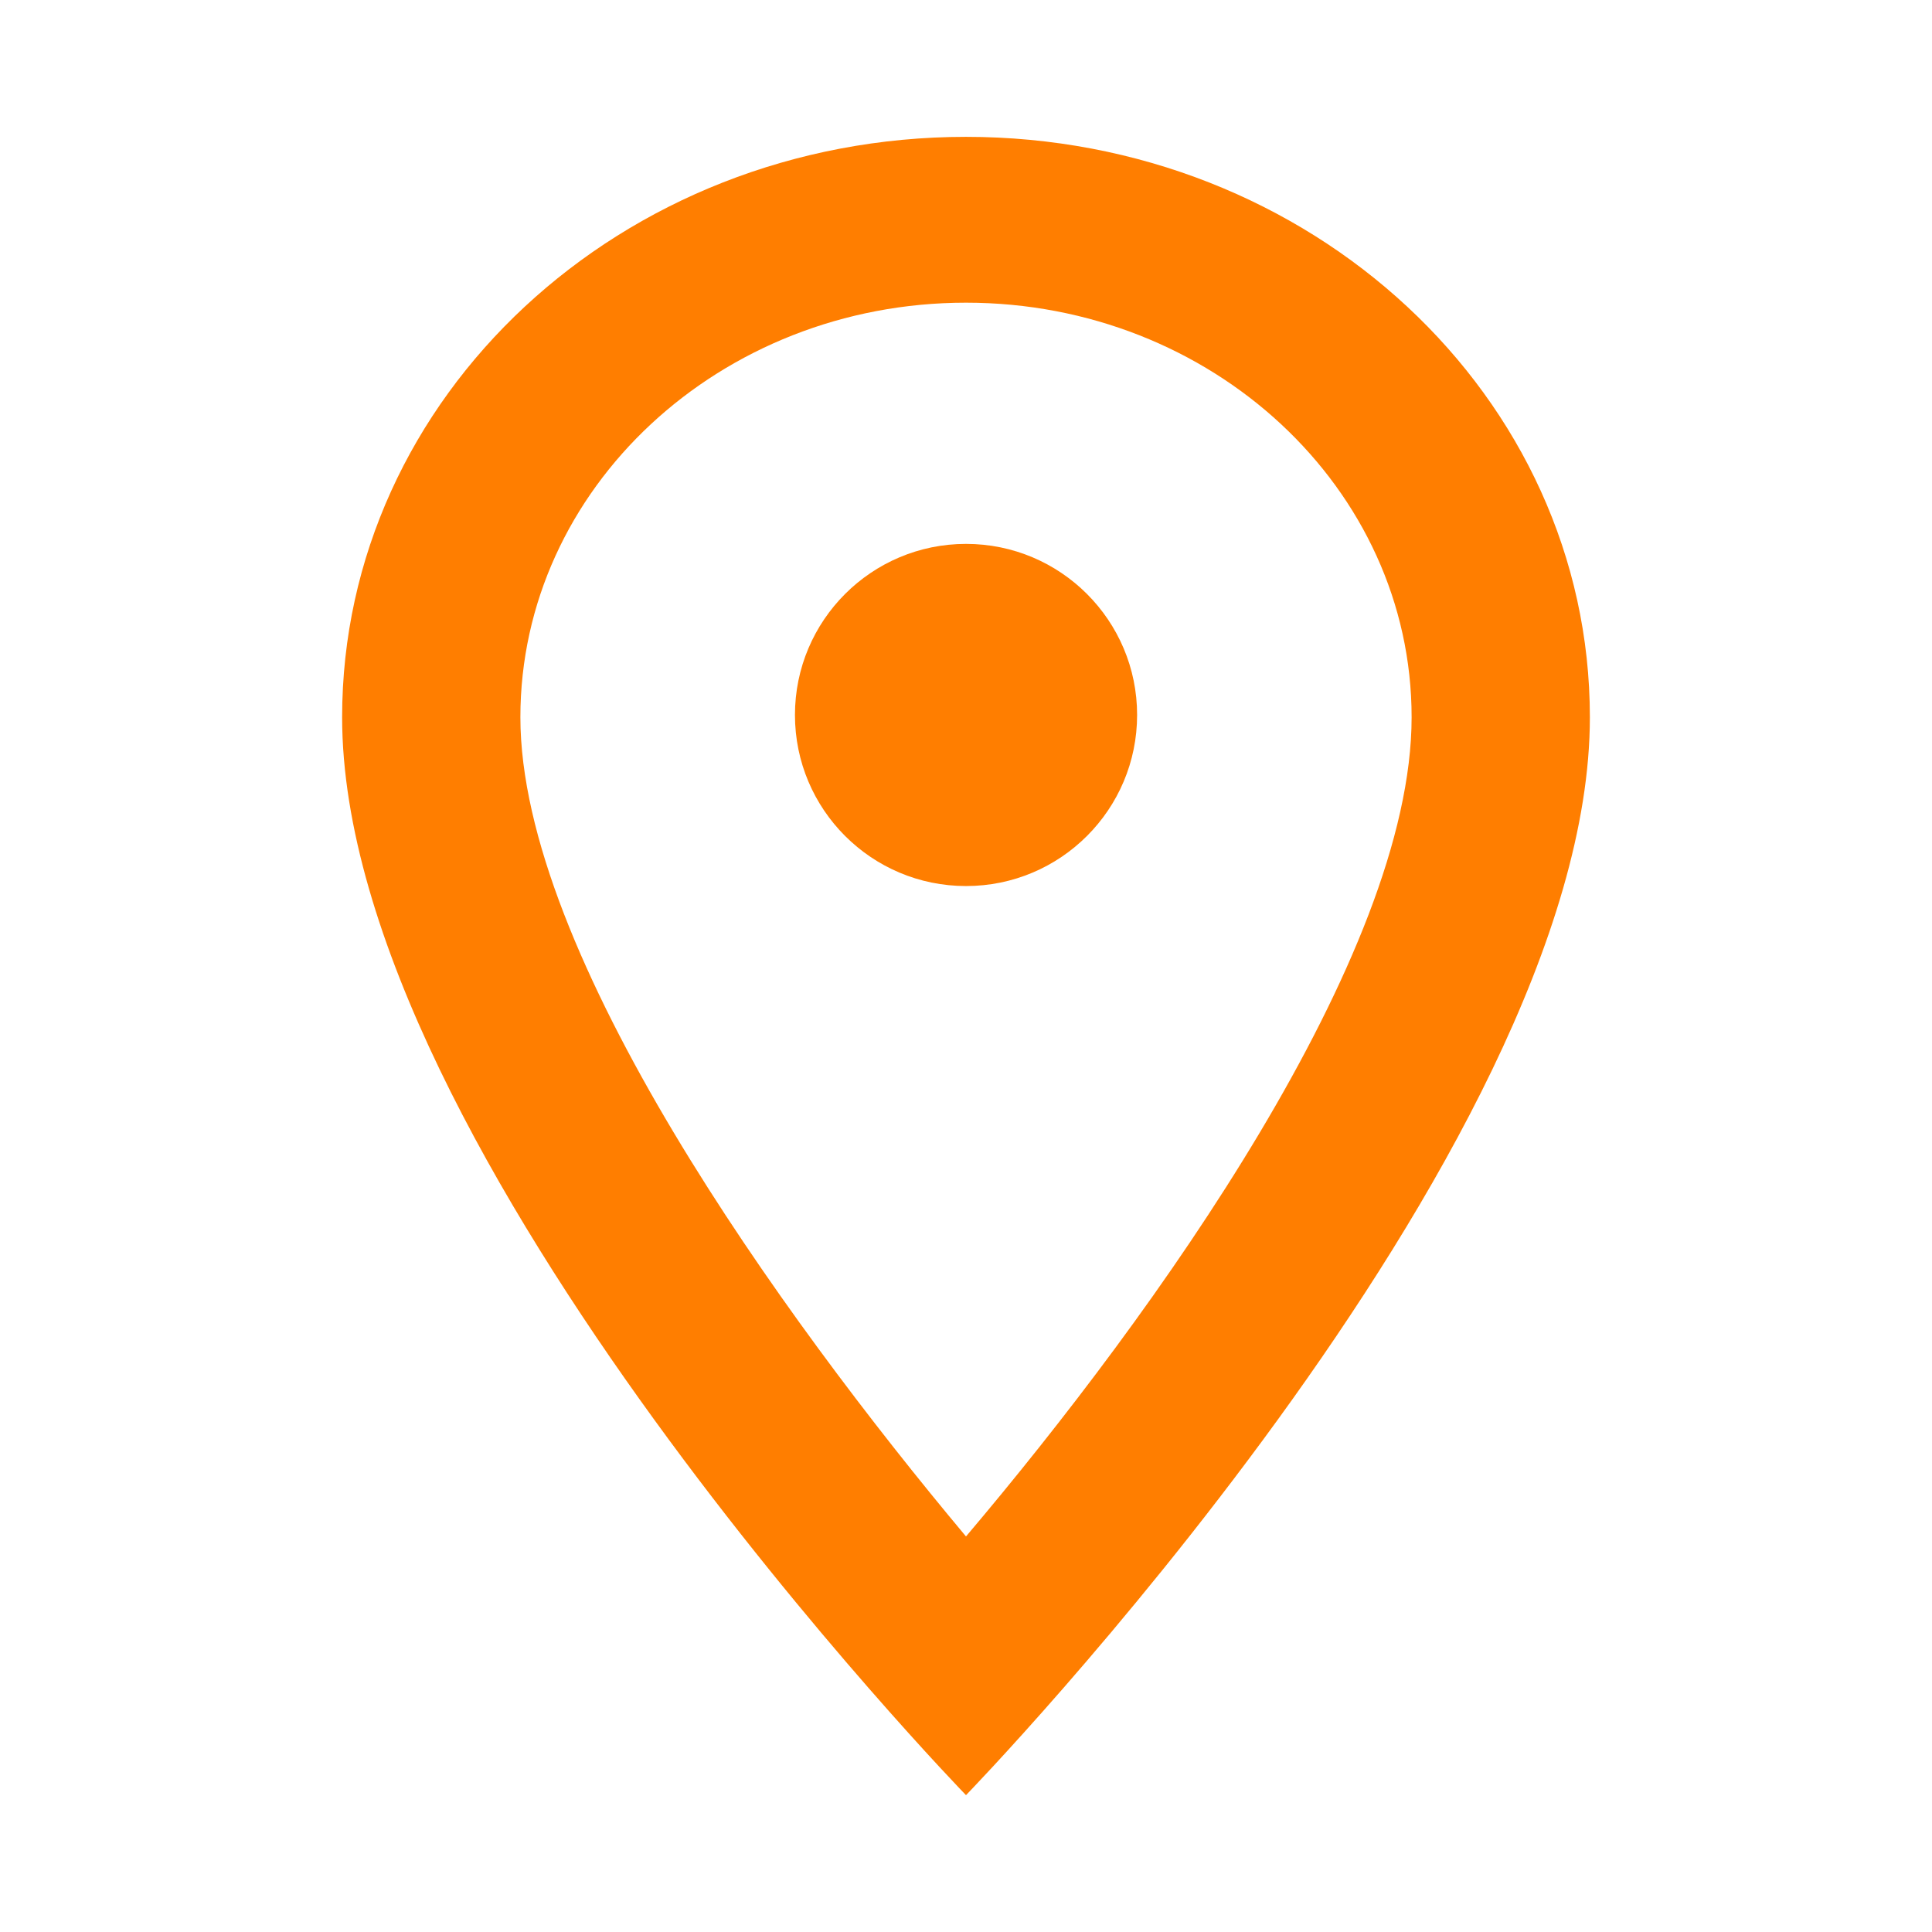 <svg id="icon-iocation" xmlns="http://www.w3.org/2000/svg" width="60" height="60" viewBox="0 0 60 60">
  <path id="Path_4437" data-name="Path 4437" d="M0,0H60V60H0Z" fill="none"/>
  <path id="Path_4438" data-name="Path 4438" d="M24.375,2C13.663,2,5,10.06,5,20.025,5,33.544,24.375,53.5,24.375,53.5S43.75,33.544,43.75,20.025C43.75,10.06,35.087,2,24.375,2ZM10.536,20.025c0-7.107,6.2-12.875,13.839-12.875s13.839,5.768,13.839,12.875c0,7.416-7.971,18.514-13.839,25.441C18.618,38.591,10.536,27.364,10.536,20.025Z" transform="translate(5.625 2.25)" fill="#ff7e00"/>
  <circle id="Ellipse_190" data-name="Ellipse 190" cx="5.313" cy="5.313" r="5.313" transform="translate(24.688 16.891)" fill="#ff7e00"/>
</svg>
